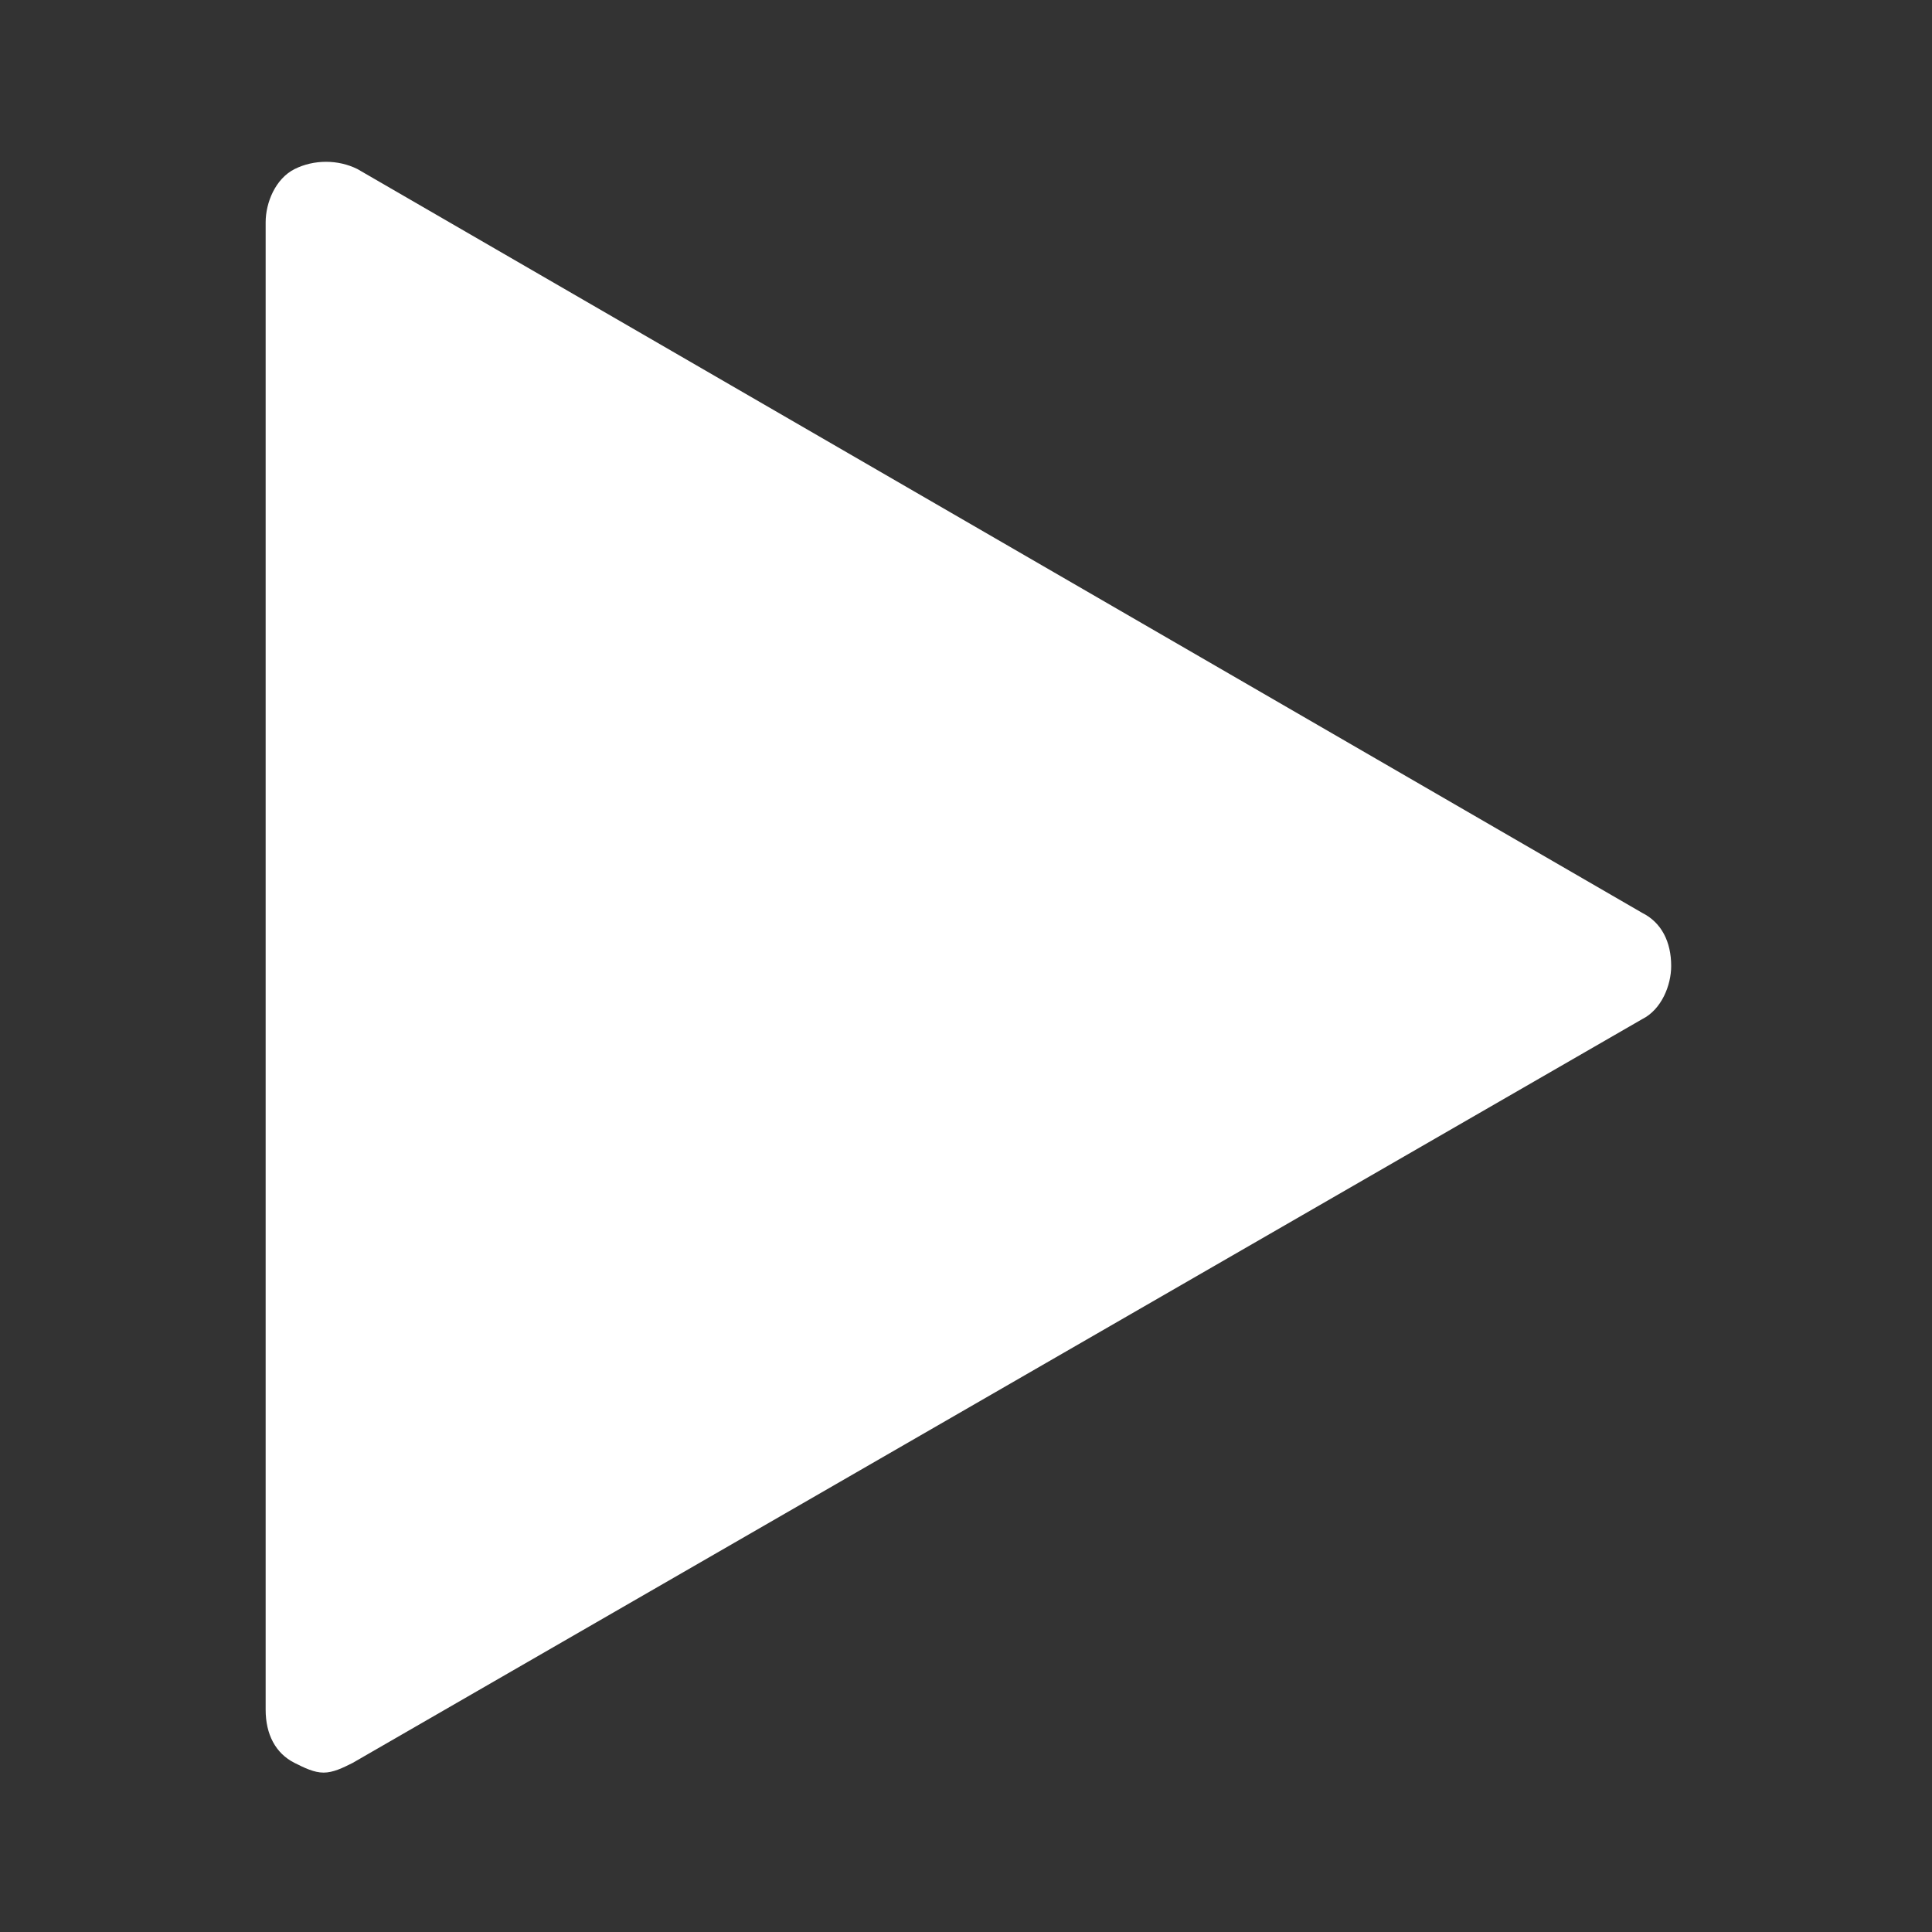 <?xml version="1.0" encoding="utf-8"?>
<!-- Generator: Adobe Illustrator 18.0.0, SVG Export Plug-In . SVG Version: 6.00 Build 0)  -->
<!DOCTYPE svg PUBLIC "-//W3C//DTD SVG 1.1//EN" "http://www.w3.org/Graphics/SVG/1.1/DTD/svg11.dtd">
<svg version="1.1" id="Calque_1" xmlns="http://www.w3.org/2000/svg" xmlns:xlink="http://www.w3.org/1999/xlink" x="0px" y="0px"
	 viewBox="0 0 40 40" enable-background="new 0 0 40 40" xml:space="preserve">
<rect x="0" y="0" width="40" height="40" fill="#333333" stroke="none"/>
<path fill="#FFFFFF" d="M6.7,36.7c-0.2,0-0.4-0.1-0.6-0.2c-0.4-0.2-0.6-0.6-0.6-1.1V4.6c0-0.4,0.2-0.9,0.6-1.1
	c0.4-0.2,0.9-0.2,1.3,0L34,18.9c0.4,0.2,0.6,0.6,0.6,1.1c0,0.4-0.2,0.9-0.6,1.1L7.3,36.5C7.1,36.6,6.9,36.7,6.7,36.7z"/>
</svg>
